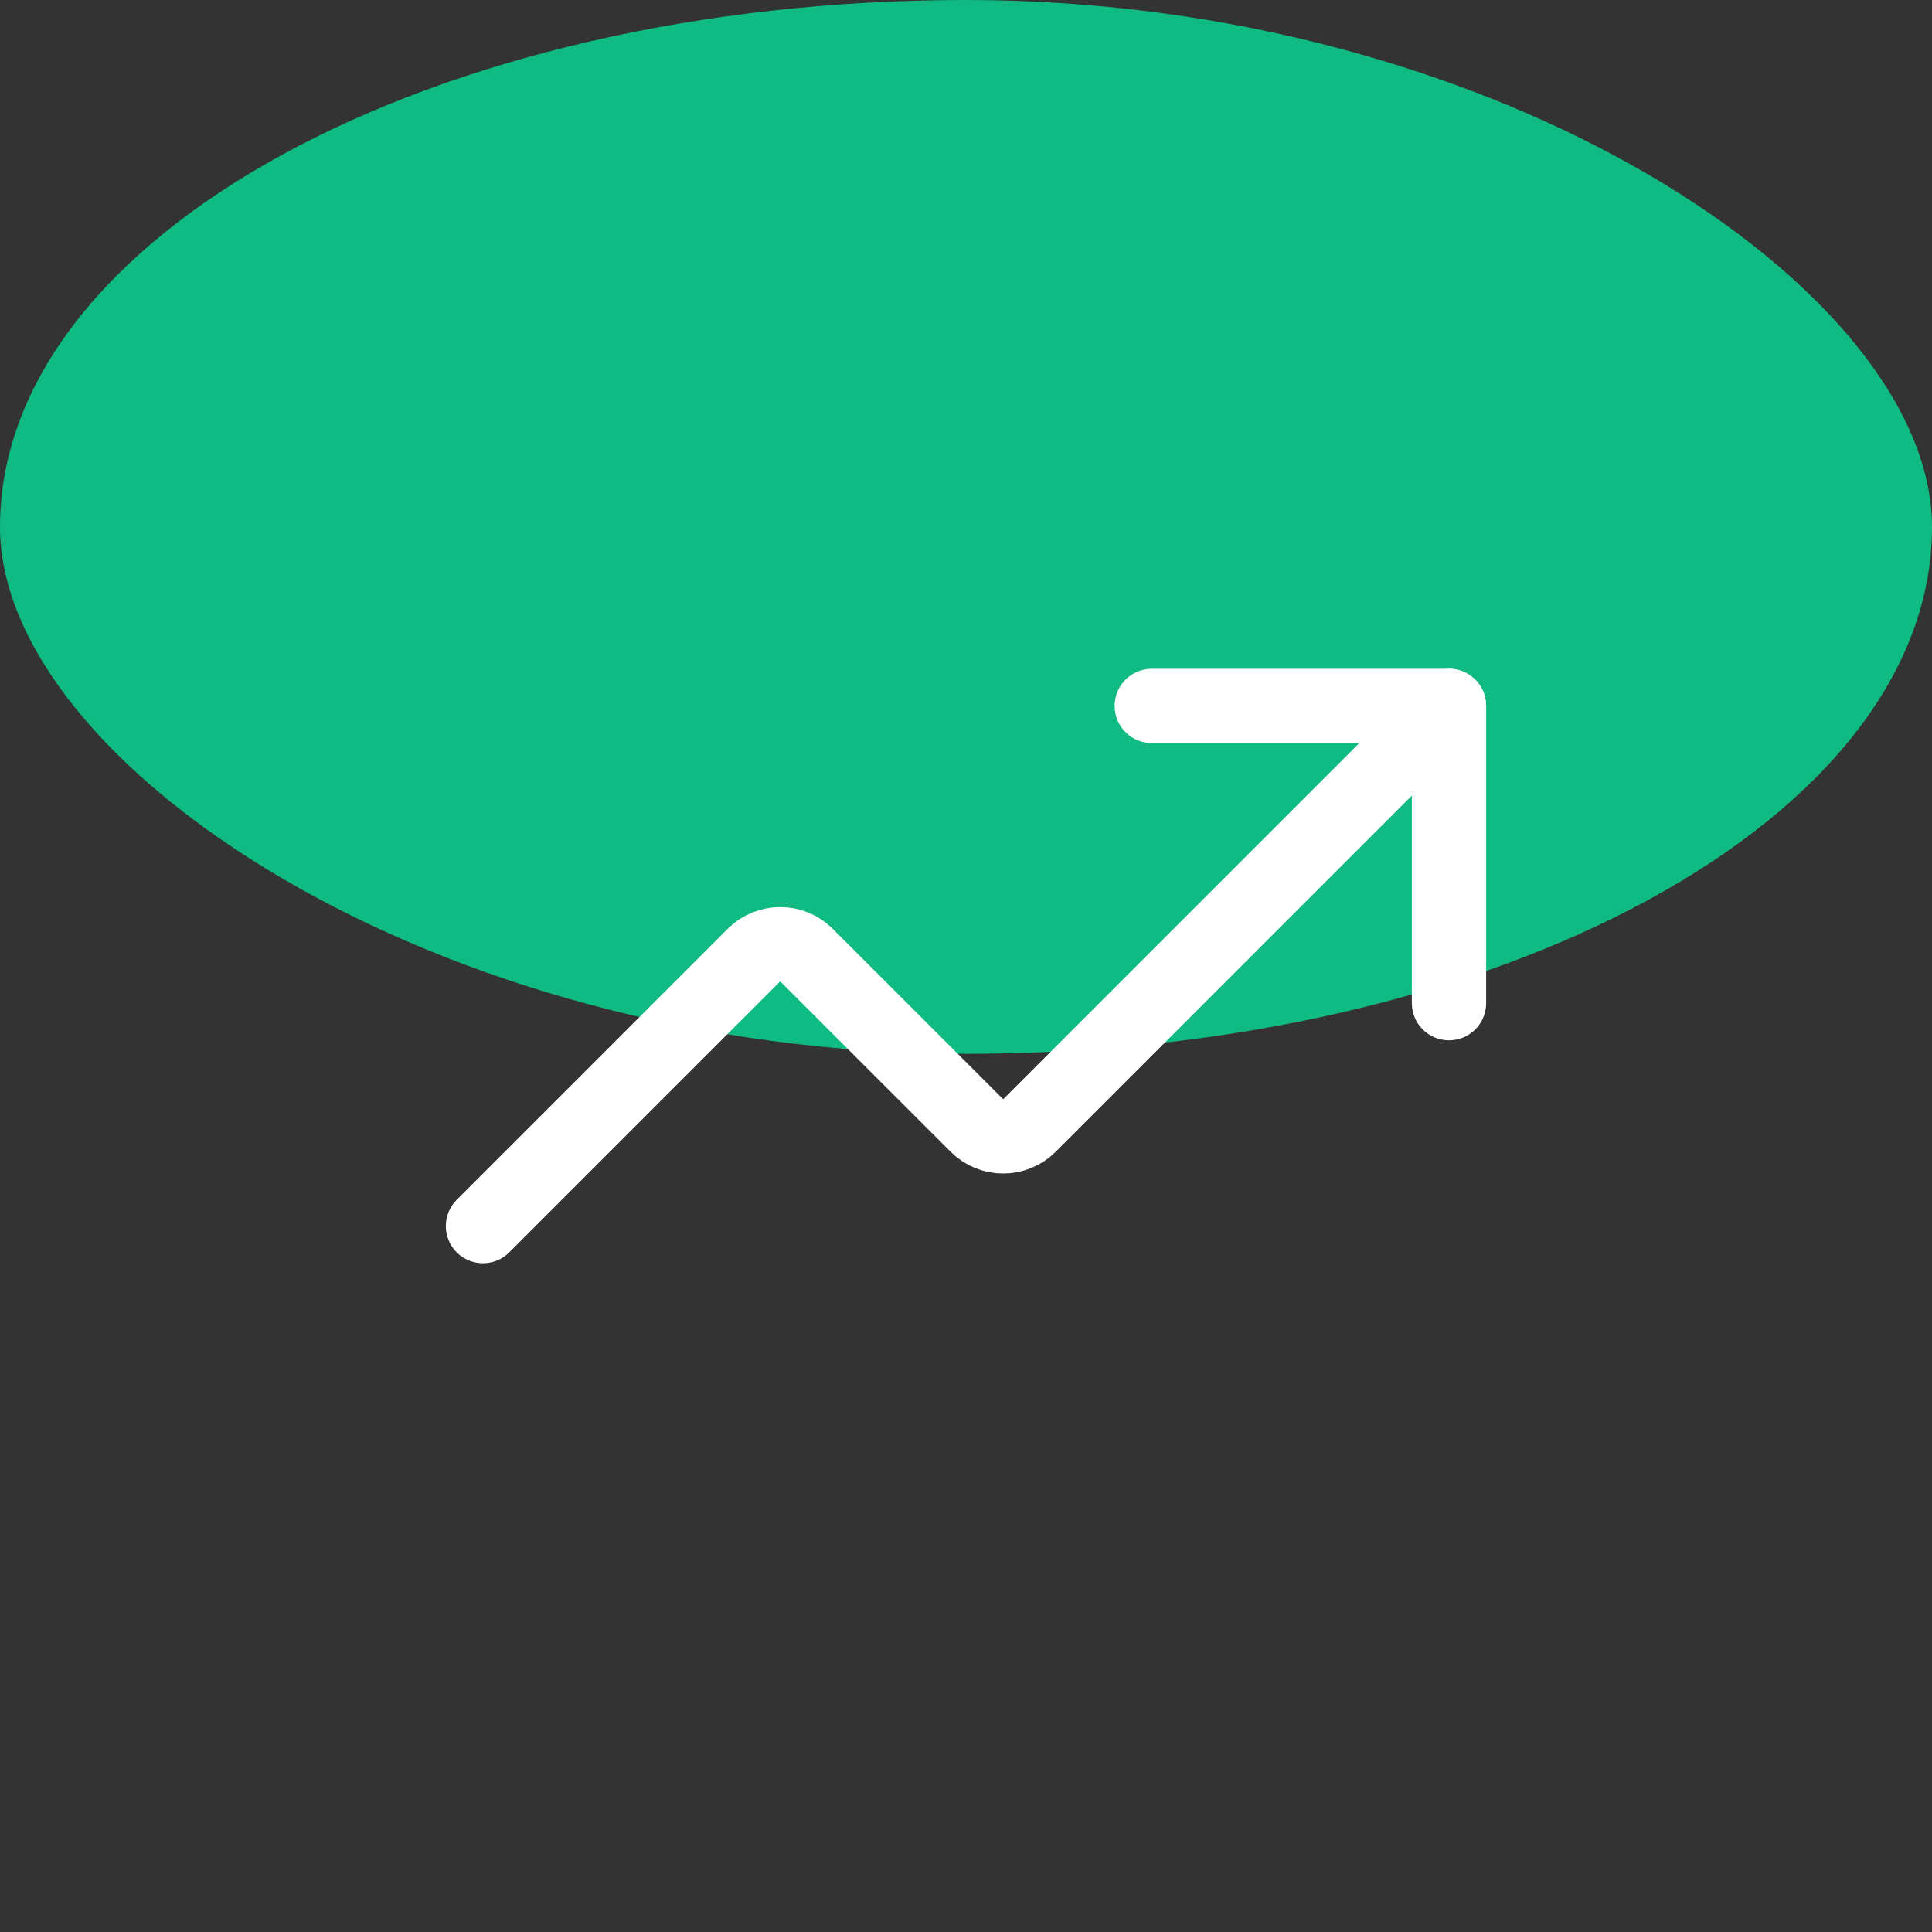 <svg width="44" height="44" viewBox="0 0 44 44" fill="none" xmlns="http://www.w3.org/2000/svg">
<rect x="0" y="0" width="44" height="44" fill="#333333" stroke="none"/>
<rect width="44" height="24" rx="22" fill="#0FBA83"/>
<path d="M26.231 16.077H33V22.846" stroke="white" stroke-width="1.692" stroke-linecap="round" stroke-linejoin="round"/>
<path d="M33 16.077L23.439 25.638C23.28 25.794 23.068 25.88 22.846 25.88C22.625 25.88 22.412 25.794 22.254 25.638L18.361 21.746C18.203 21.591 17.991 21.504 17.769 21.504C17.548 21.504 17.335 21.591 17.177 21.746L11 27.923" stroke="white" stroke-width="1.692" stroke-linecap="round" stroke-linejoin="round"/>
</svg>
